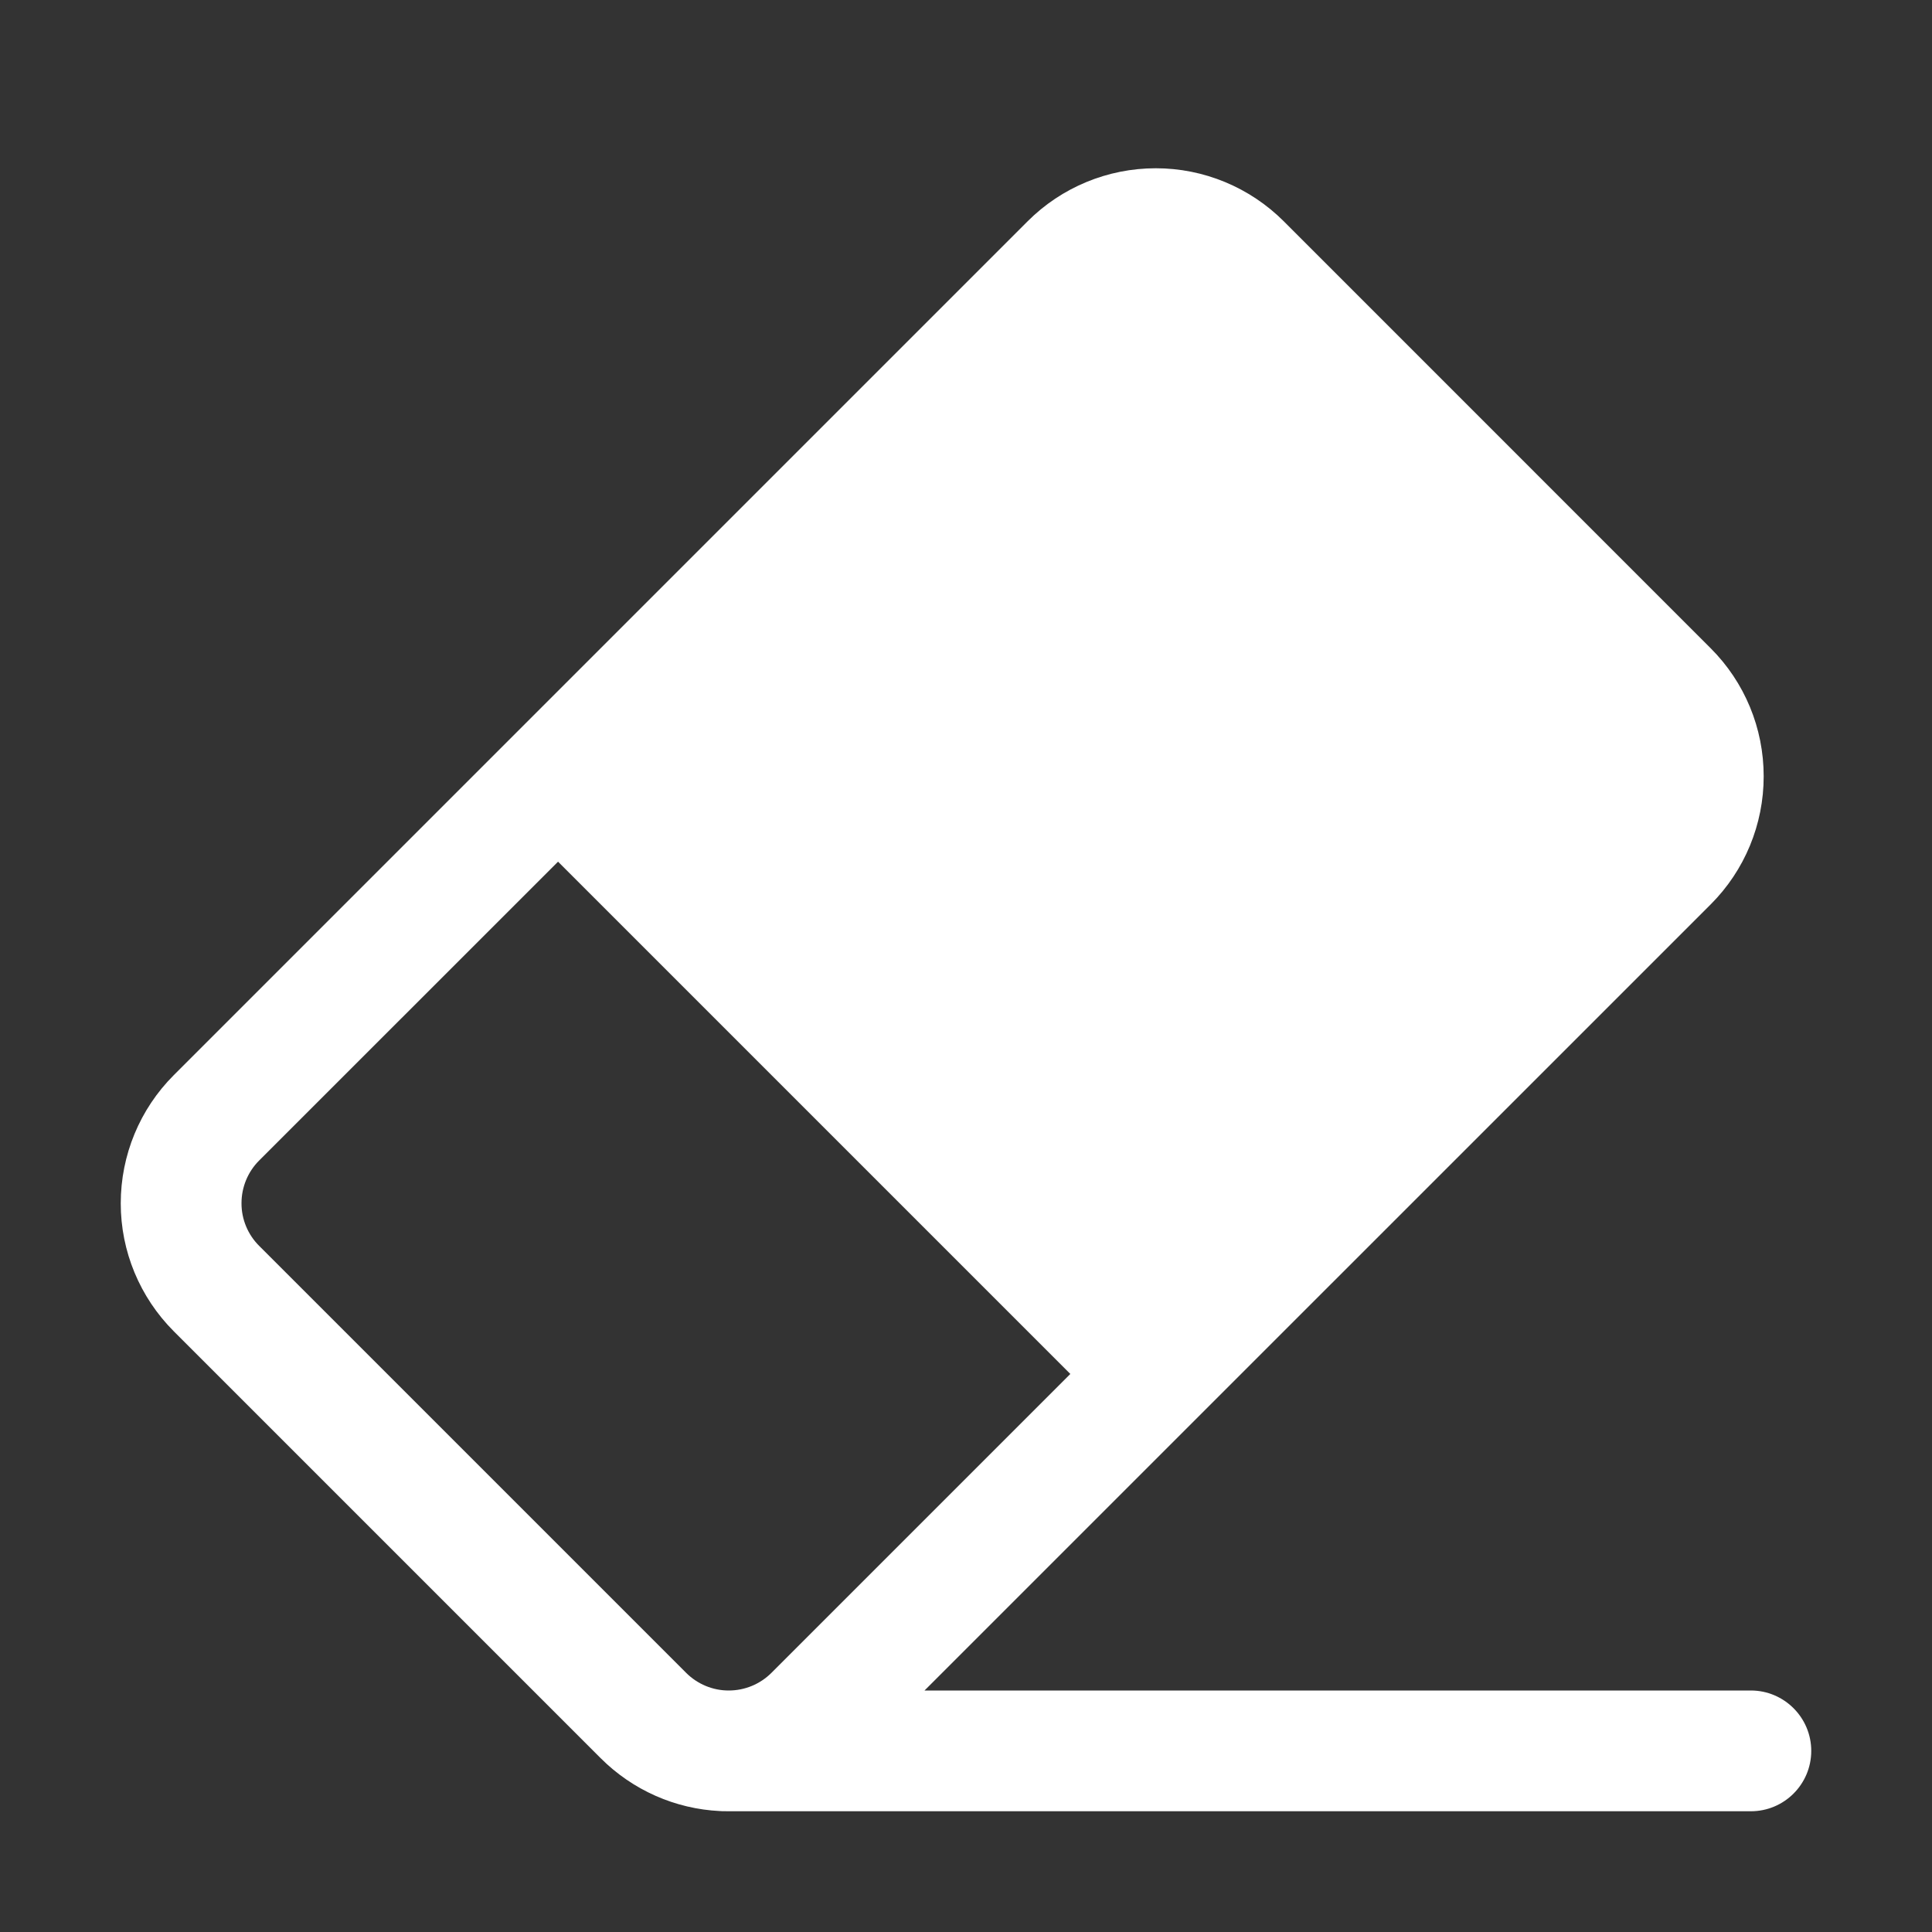 <?xml version="1.0" encoding="UTF-8"?>
<!-- Generated by Pixelmator Pro 3.5.7 -->
<svg width="32" height="32" viewBox="0 0 32 32" xmlns="http://www.w3.org/2000/svg">
    <rect x="0" y="0" width="32" height="32" fill="#333333" stroke="none"/>
    <g id="Agrupar">
        <g id="g1">
            <path id="Trazado" fill="#ffffff" fill-rule="evenodd" stroke="none" d="M 11.927 29.997 C 11.184 29.962 10.478 29.65 9.949 29.121 L 2.878 22.05 C 2.316 21.487 1.999 20.725 2 19.93 C 2 19.133 2.316 18.37 2.878 17.808 L 17.021 3.665 C 17.583 3.103 18.346 2.787 19.142 2.787 C 19.937 2.786 20.7 3.103 21.263 3.665 L 28.334 10.737 C 28.897 11.299 29.213 12.062 29.212 12.858 C 29.213 13.654 28.897 14.417 28.335 14.979 L 15.313 28 L 29 28 C 29.551 28 30 28.449 30 29 C 30 29.552 29.552 30 29 30 L 12.07 30 C 12.047 30 12.024 30 12 29.999 C 11.975 29.999 11.952 29.999 11.927 29.997 Z M 9.243 14.272 L 4.292 19.222 C 4.105 19.409 4 19.663 4 19.929 C 3.999 20.194 4.105 20.449 4.293 20.636 L 11.364 27.707 C 11.551 27.894 11.806 28.001 12.071 28 C 12.336 28 12.59 27.895 12.778 27.707 L 17.728 22.757 L 9.243 14.272 Z"/>
        </g>
    </g>
</svg>
